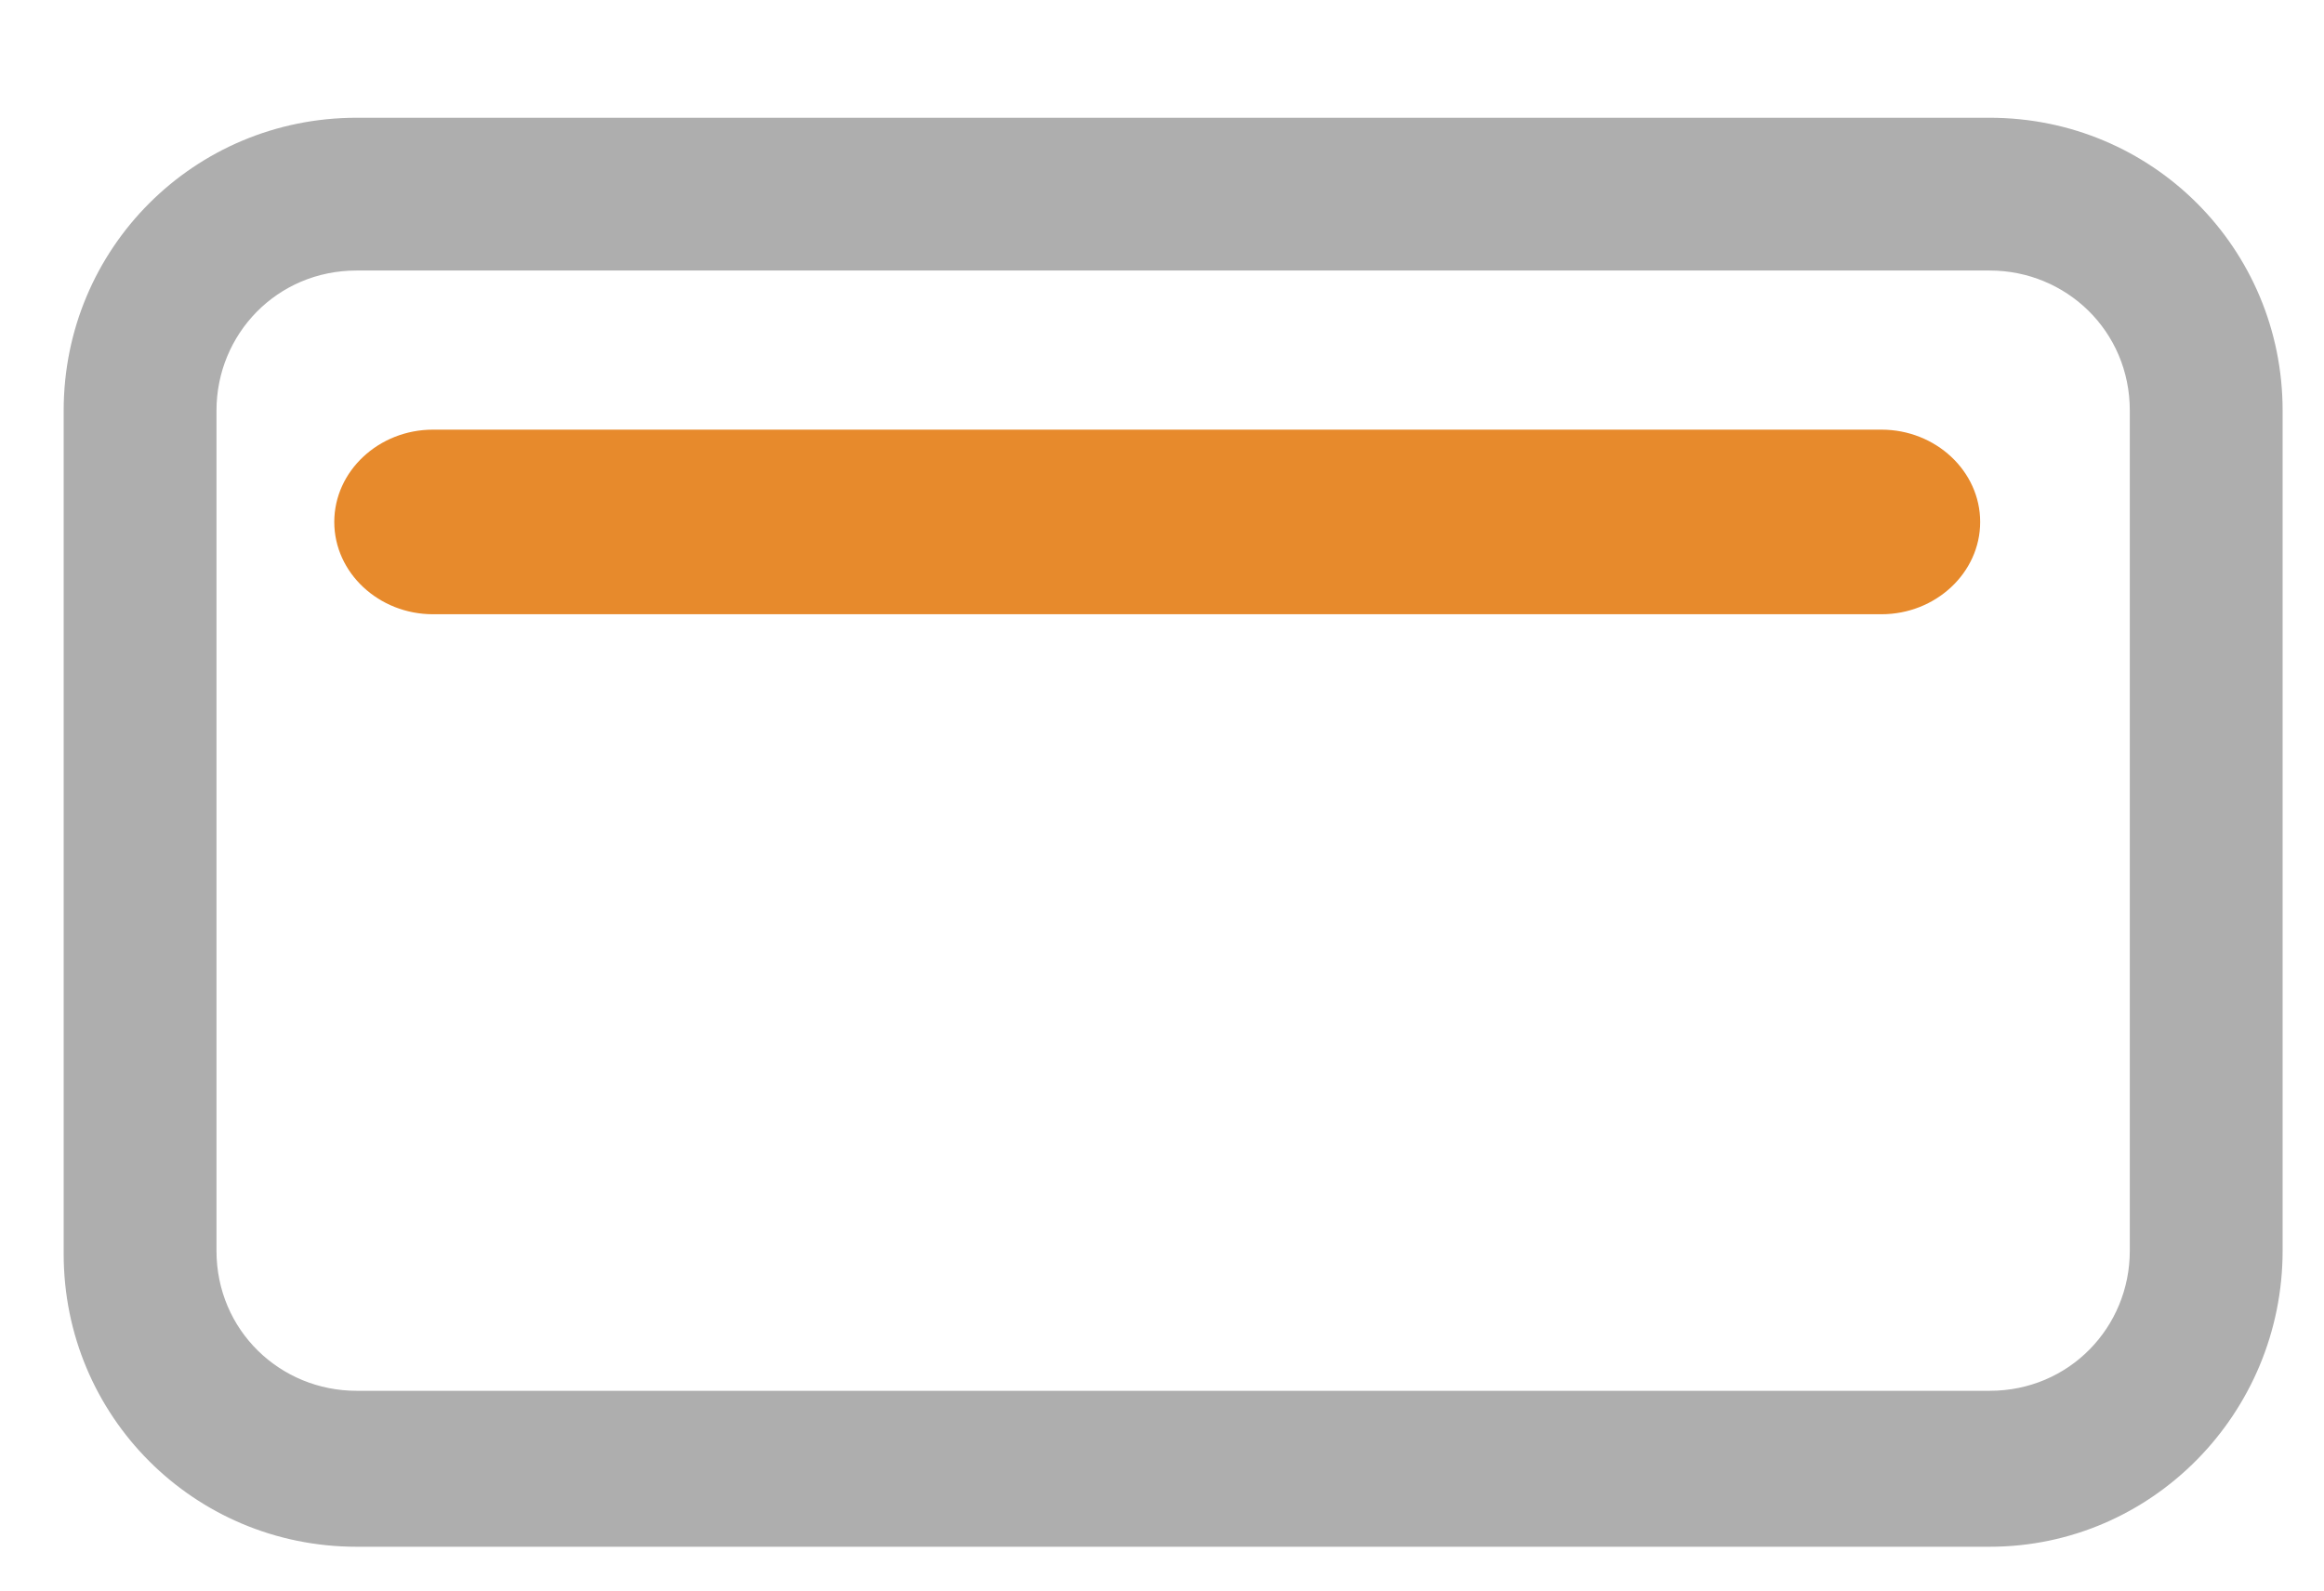 <?xml version="1.0" encoding="utf-8"?>
<!-- Generator: Adobe Illustrator 19.2.0, SVG Export Plug-In . SVG Version: 6.00 Build 0)  -->
<svg version="1.1" id="Layer_1" xmlns="http://www.w3.org/2000/svg" xmlns:xlink="http://www.w3.org/1999/xlink" x="0px" y="0px"
	 width="73px" height="50px" viewBox="0 0 73 50" style="enable-background:new 0 0 73 50;" xml:space="preserve">
<style type="text/css">
	.st0{fill:#AEAEAE;}
	.st1{fill:#E78A2C;}
</style>
<g>
	<g>
		<g>
			<path class="st0" d="M62.5,48.6H11.2c-5.1,0-9.2-4.1-9.2-9.2V12.9c0-5.1,4.1-9.2,9.2-9.2h51.3c5.1,0,9.2,4.1,9.2,9.2v26.4
				C71.7,44.4,67.6,48.6,62.5,48.6z M11.2,8.5c-2.5,0-4.4,2-4.4,4.4v26.4c0,2.5,2,4.4,4.4,4.4h51.3c2.5,0,4.4-2,4.4-4.4V12.9
				c0-2.5-2-4.4-4.4-4.4H11.2z"/>
		</g>
	</g>
	<g>
		<path class="st1" d="M59.1,19.3H13.6c-1.7,0-3.1-1.3-3.1-2.9c0-1.6,1.4-2.9,3.1-2.9h45.5c1.7,0,3.1,1.3,3.1,2.9
			C62.2,18,60.8,19.3,59.1,19.3z"/>
	</g>
</g>
</svg>

